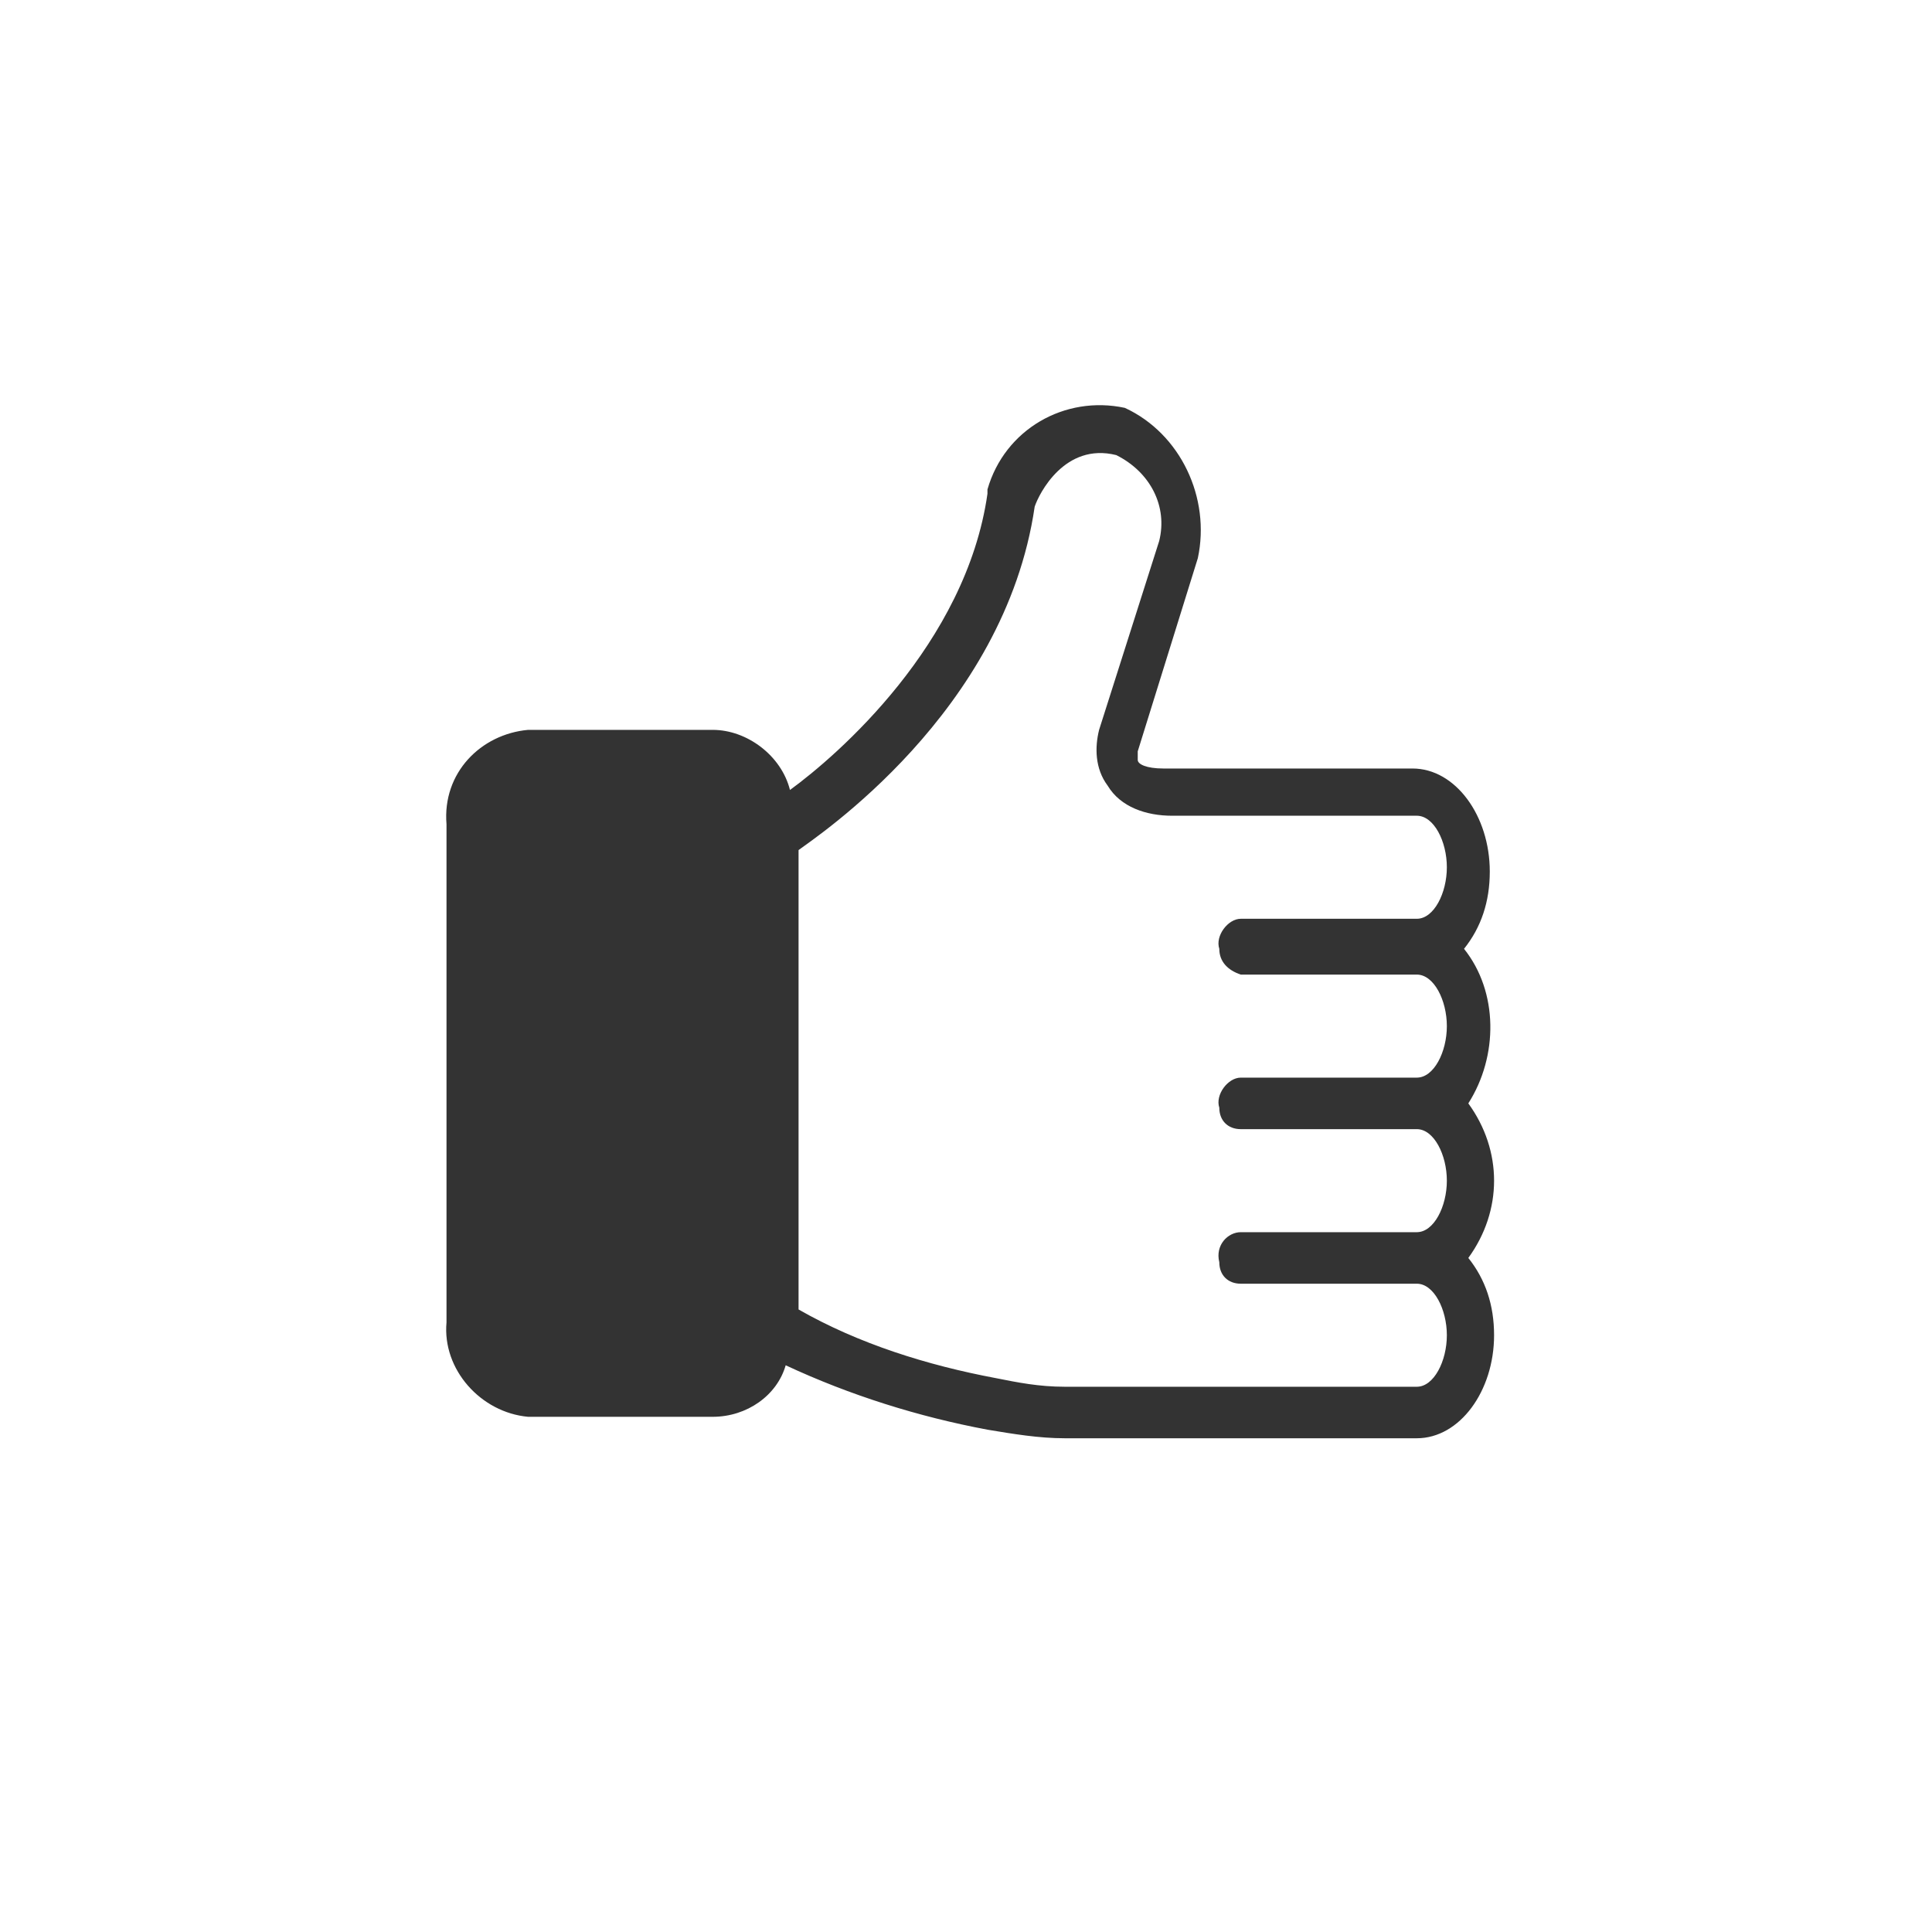 <?xml version="1.0" encoding="utf-8"?>
<!-- Generator: Adobe Illustrator 25.2.3, SVG Export Plug-In . SVG Version: 6.00 Build 0)  -->
<svg version="1.1" id="Layer_1" xmlns="http://www.w3.org/2000/svg" xmlns:xlink="http://www.w3.org/1999/xlink" x="0px" y="0px"
	 viewBox="0 0 45 45" style="enable-background:new 0 0 45 45;" xml:space="preserve">
<style type="text/css">
	.st0{fill:#333333;}
</style>
<path id="패스_14" class="st0" d="M34.1,22.1c0.4-0.5,0.6-1.1,0.6-1.8c0-1.3-0.8-2.4-1.8-2.4h-5.8c-0.4,0-0.6-0.1-0.6-0.2
	s0-0.1,0-0.2l1.4-4.5c0.3-1.4-0.4-2.9-1.7-3.5c-1.4-0.3-2.8,0.5-3.2,1.9v0.1c-0.5,3.5-3.5,6.1-4.6,6.9c-0.2-0.8-1-1.4-1.8-1.4h-4.3
	c-1.1,0.1-2,1-1.9,2.2v11.6c-0.1,1.1,0.8,2.1,1.9,2.2h4.3c0.8,0,1.5-0.5,1.7-1.2c1.5,0.7,3.1,1.2,4.7,1.5c0.6,0.1,1.2,0.2,1.8,0.2
	H33c1,0,1.8-1.1,1.8-2.4c0-0.7-0.2-1.3-0.6-1.8c0.8-1.1,0.8-2.5,0-3.6C34.9,24.6,34.9,23.1,34.1,22.1L34.1,22.1z M28.9,22.7H33
	c0.4,0,0.7,0.6,0.7,1.2s-0.3,1.2-0.7,1.2h-4.1c-0.3,0-0.6,0.4-0.5,0.7c0,0.3,0.2,0.5,0.5,0.5H33c0.4,0,0.7,0.6,0.7,1.2
	s-0.3,1.2-0.7,1.2h-4.1c-0.3,0-0.6,0.3-0.5,0.7c0,0.3,0.2,0.5,0.5,0.5H33c0.4,0,0.7,0.6,0.7,1.2s-0.3,1.2-0.7,1.2h-8.2
	c-0.6,0-1.1-0.1-1.6-0.2c-1.6-0.3-3.2-0.8-4.6-1.6v-5.8v-4.9c0.4-0.3,4.8-3.2,5.5-8c0.1-0.3,0.7-1.5,1.9-1.2c0.8,0.4,1.2,1.2,1,2
	L25.6,17c-0.1,0.4-0.1,0.9,0.2,1.3c0.3,0.5,0.9,0.7,1.5,0.7H33c0.4,0,0.7,0.6,0.7,1.2s-0.3,1.2-0.7,1.2h-4.1c-0.3,0-0.6,0.4-0.5,0.7
	C28.4,22.4,28.6,22.6,28.9,22.7L28.9,22.7z"/>
</svg>
